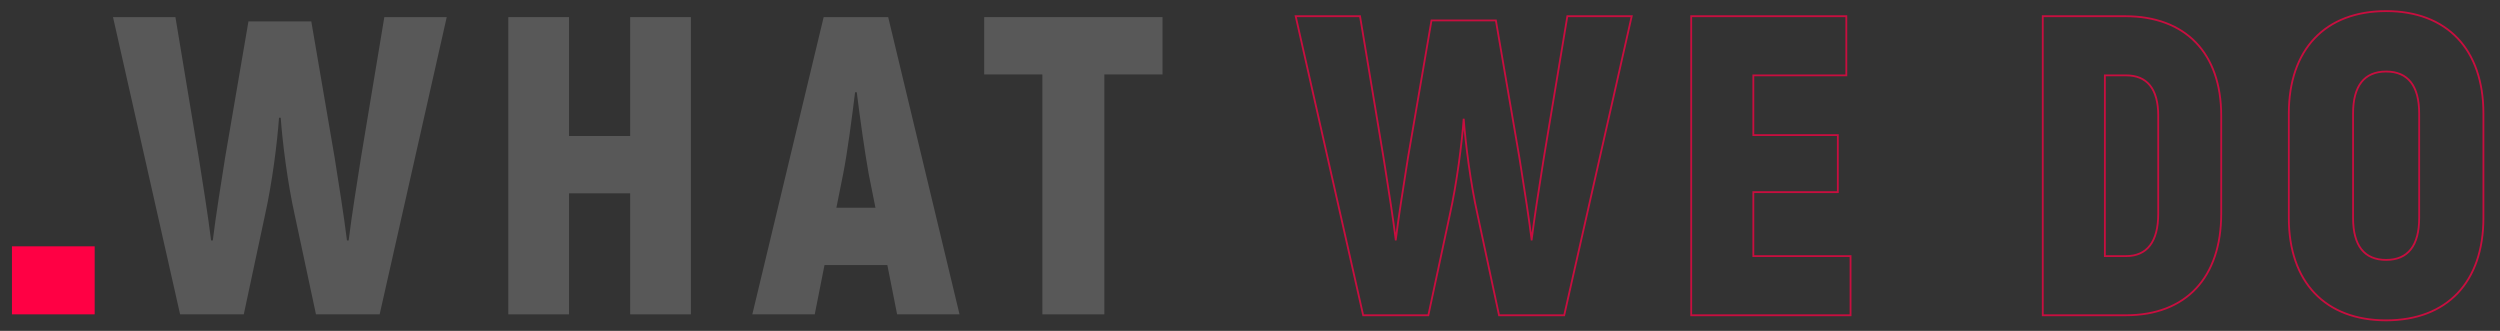 <svg width="1360" height="180" viewBox="0 0 1360 180" fill="none" xmlns="http://www.w3.org/2000/svg">
<rect x="0" y="0" width="1360" height="180" fill="#333333" stroke="none"/>
<path d="M853.067 8.814H852.643L852.574 9.232L839.87 85.686L839.869 85.691C839.588 87.484 839.274 89.465 838.939 91.582C837.098 103.217 834.605 118.973 833.222 130.309H833.184C831.8 118.971 829.307 103.213 827.465 91.578C827.131 89.462 826.817 87.482 826.536 85.691L826.535 85.684L813.831 11.539L813.76 11.123H813.338H779.153H778.732L778.66 11.539L765.957 85.684L765.955 85.691C765.674 87.483 765.361 89.463 765.026 91.58C763.185 103.215 760.691 118.972 759.308 130.309H759.27C757.887 118.972 755.393 103.215 753.552 91.58C753.217 89.463 752.904 87.483 752.623 85.691L752.622 85.686L739.918 9.232L739.849 8.814H739.425H705.471H704.845L704.983 9.424L741.478 171.11L741.566 171.5H741.966H776.613H777.017L777.102 171.104L788.65 117.06C788.65 117.059 788.65 117.058 788.65 117.058C792.532 99.702 795.285 77.849 796.246 64.607C797.206 77.849 799.96 99.702 803.842 117.058C803.842 117.058 803.842 117.059 803.842 117.06L815.39 171.104L815.475 171.5H815.879H850.526H850.926L851.014 171.11L887.509 9.424L887.646 8.814H887.021H853.067ZM1006.2 139.317H953.81V104.516H999.276H999.776V104.016V73.988V73.488H999.276H953.81V40.996H1003.9H1004.4V40.496V9.314V8.814H1003.9H920.511H920.011V9.314V171V171.5H920.511H1006.2H1006.7V171V139.817V139.317H1006.2ZM1111.26 171V171.5H1111.76H1156.57C1172.84 171.5 1185.81 166.381 1194.7 156.876C1203.58 147.376 1208.34 133.554 1208.34 116.257V62.901C1208.34 45.947 1203.52 32.412 1194.55 23.114C1185.57 13.814 1172.49 8.814 1156.1 8.814H1111.76H1111.26V9.314V171ZM1145.05 139.317V40.996H1156.57C1162.34 40.996 1166.69 42.859 1169.6 46.469C1172.53 50.099 1174.08 55.569 1174.08 62.901V116.257C1174.08 123.94 1172.53 129.704 1169.59 133.537C1166.67 137.347 1162.33 139.317 1156.57 139.317H1145.05ZM1298.05 174.272C1314.55 174.272 1327.8 169.096 1336.93 159.507C1346.04 149.92 1350.98 135.983 1350.98 118.567V61.746C1350.98 44.33 1346.04 30.393 1336.93 20.807C1327.8 11.217 1314.55 6.042 1298.05 6.042C1281.54 6.042 1268.29 11.217 1259.17 20.807C1250.05 30.393 1245.12 44.33 1245.12 61.746V118.567C1245.12 135.983 1250.05 149.92 1259.17 159.507C1268.29 169.096 1281.54 174.272 1298.05 174.272ZM1298.05 141.396C1292.05 141.396 1287.59 139.421 1284.61 135.639C1281.62 131.837 1280.07 126.134 1280.07 118.567V61.746C1280.07 54.18 1281.62 48.477 1284.61 44.674C1287.59 40.893 1292.05 38.917 1298.05 38.917C1304.05 38.917 1308.51 40.893 1311.49 44.674C1314.48 48.477 1316.03 54.18 1316.03 61.746V118.567C1316.03 126.134 1314.48 131.837 1311.49 135.639C1308.51 139.421 1304.05 141.396 1298.05 141.396Z" stroke="#FF0044" stroke-opacity="0.73"/>
<path d="M209.072 9.314L196.368 85.769C194.521 97.549 191.287 117.413 189.67 130.81H188.746C187.129 117.413 183.895 97.549 182.048 85.769L169.344 11.624H135.159L122.455 85.769C120.607 97.549 117.373 117.413 115.756 130.81H114.832C113.216 117.413 109.982 97.549 108.134 85.769L95.43 9.314H61.476L97.971 171H132.618L144.167 116.951C148.094 99.397 150.865 77.223 151.789 64.057H152.713C153.637 77.223 156.409 99.397 160.336 116.951L171.885 171H206.532L243.026 9.314H209.072Z" fill="white" fill-opacity="0.18"/>
<path d="M342.808 9.314V73.989H309.547V9.314H276.517V171H309.547V105.171H342.808V171H375.838V9.314H342.808Z" fill="white" fill-opacity="0.18"/>
<path d="M488.028 171H521.982L483.177 9.314H448.068L409.263 171H443.217L448.53 144.207H482.715L488.028 171ZM454.997 113.024L458.693 94.546C461.003 82.997 463.544 63.364 465.161 50.198H466.084C467.701 63.364 470.473 82.997 472.552 94.546L476.248 113.024H454.997Z" fill="white" fill-opacity="0.18"/>
<path d="M632.414 9.314H535.402V40.497H567.046V171H600.769V40.497H632.414V9.314Z" fill="white" fill-opacity="0.18"/>
<rect x="6.5" y="134" width="45" height="37" fill="#FF0044"/>
</svg>
